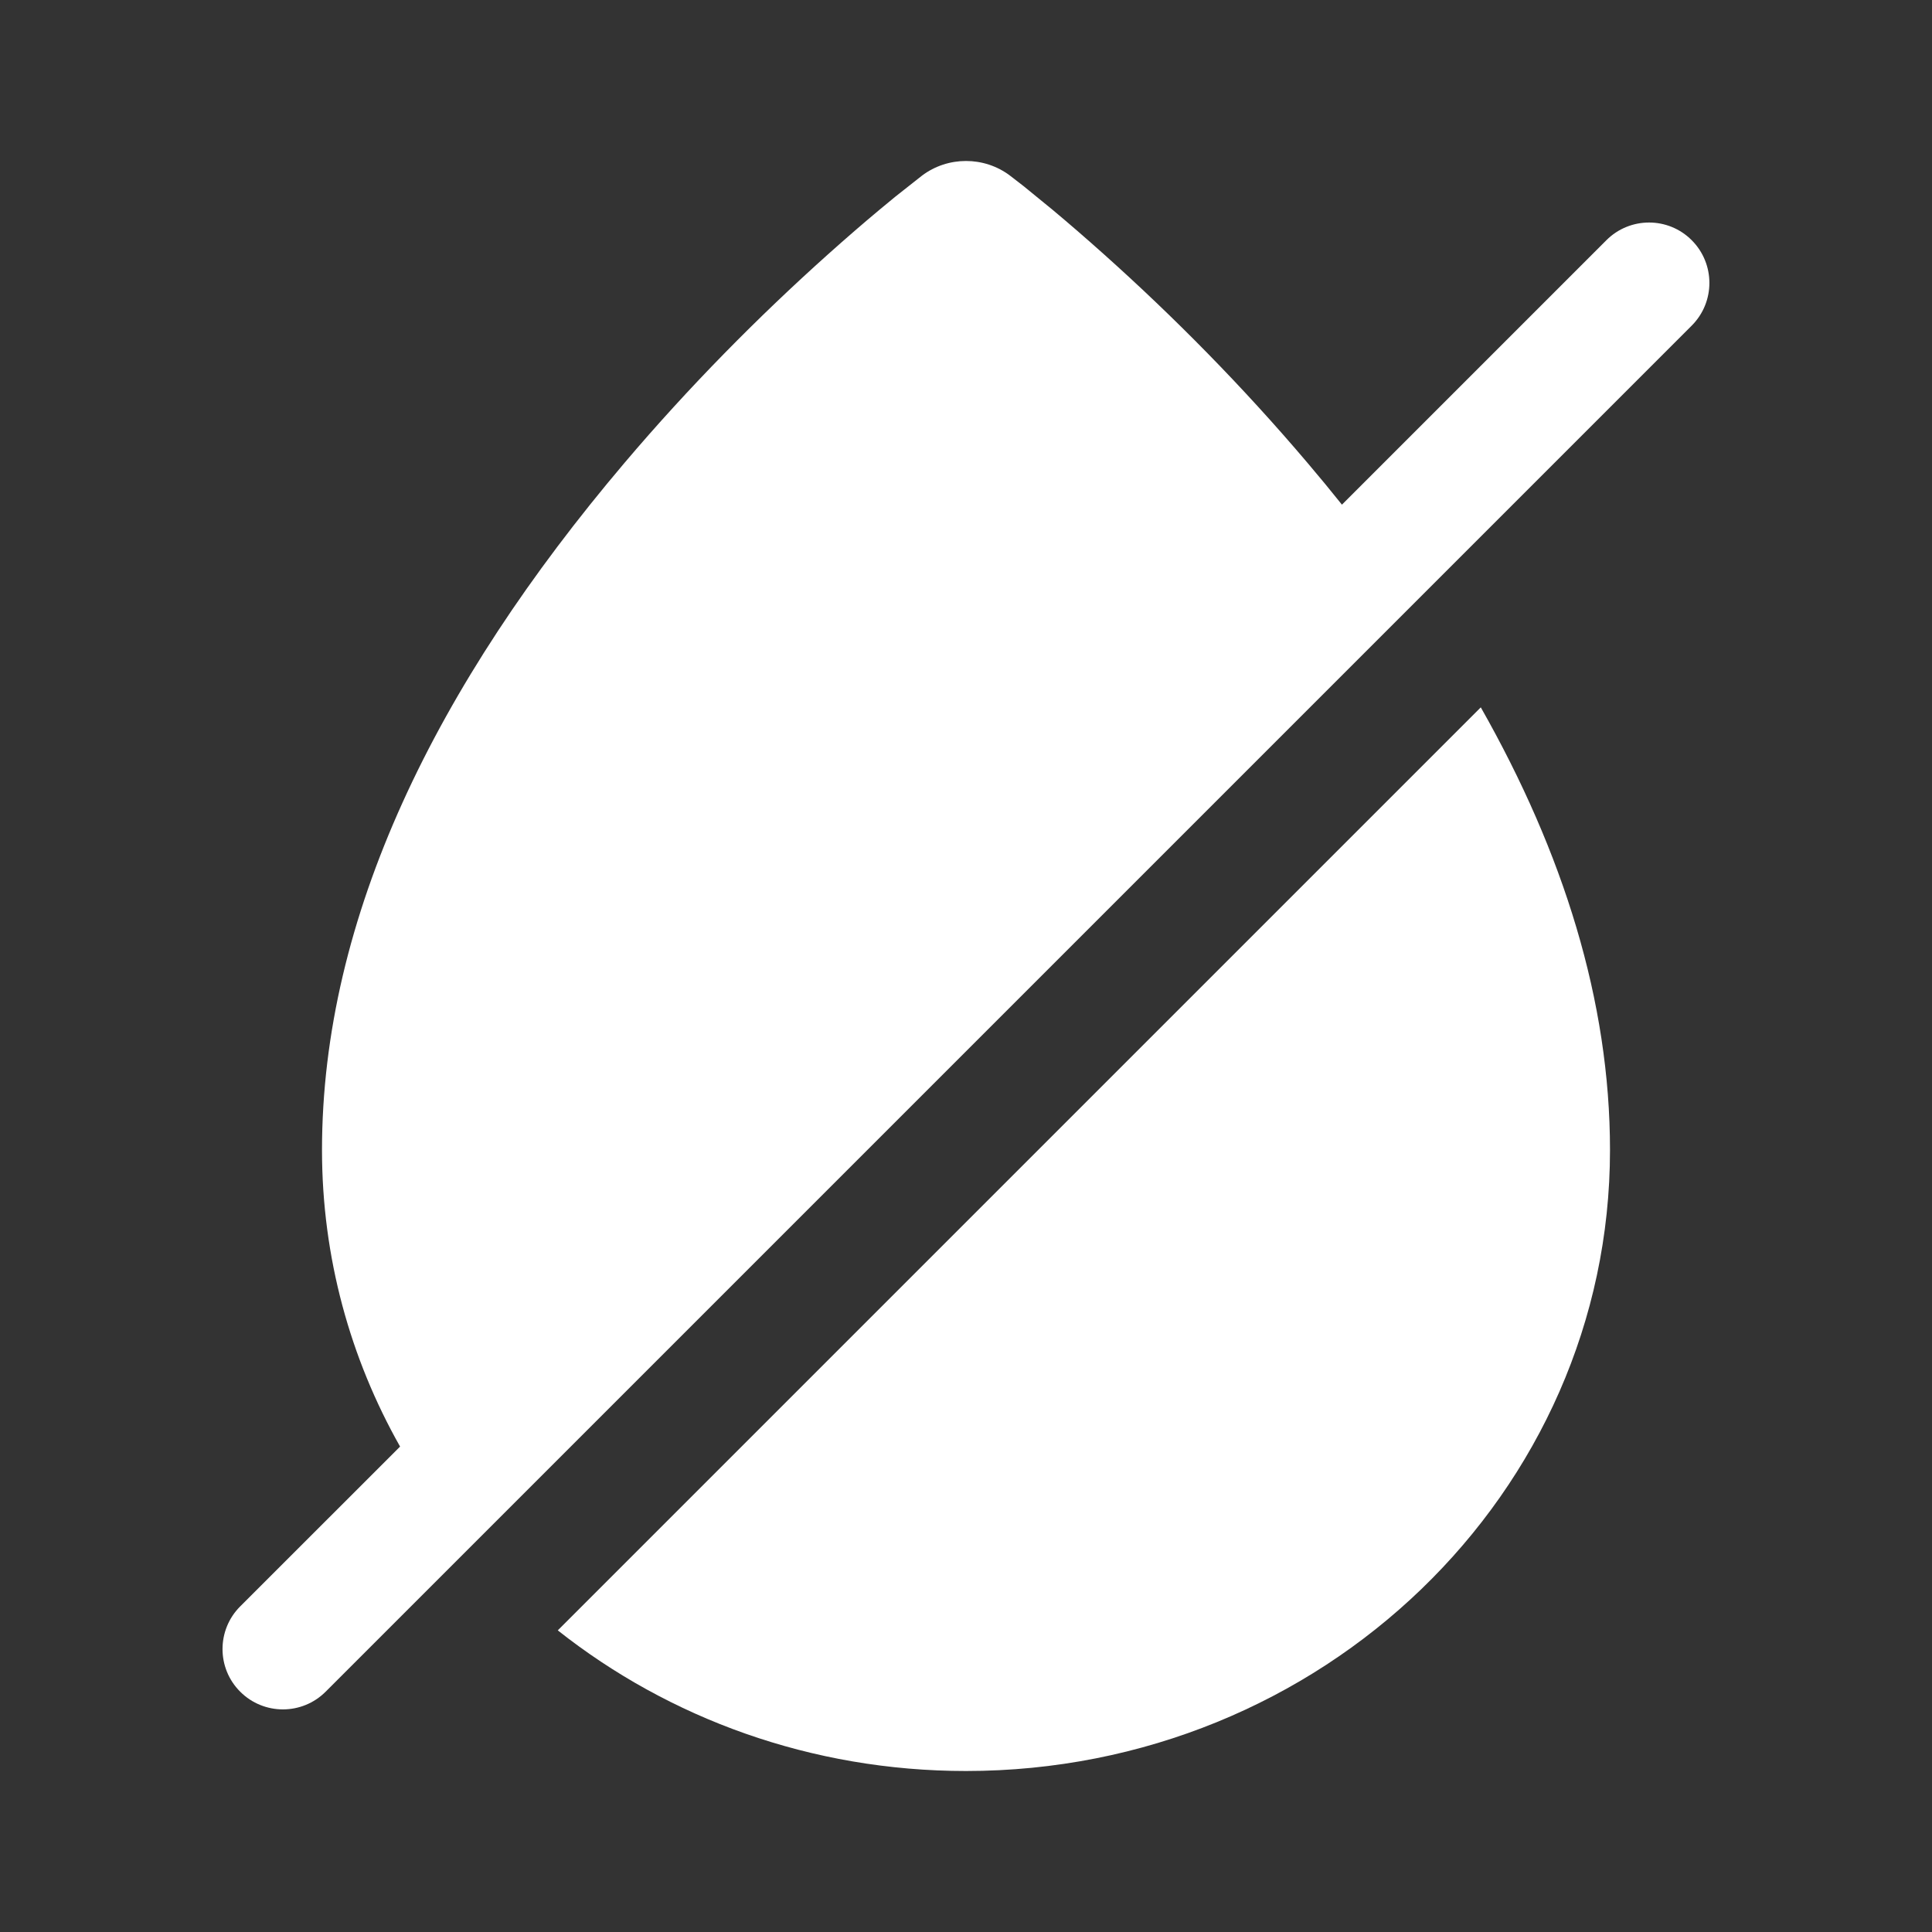 <svg width="24" height="24" viewBox="0 0 24 24" fill="none" xmlns="http://www.w3.org/2000/svg">
<rect x="0" y="0" width="24" height="24" fill="#333333" stroke="none"/>
<path d="M11.453 2.182C11.774 1.939 12.226 1.939 12.547 2.182L12.714 2.311L13.074 2.605C13.274 2.772 13.489 2.958 13.716 3.161C14.578 3.932 15.438 4.801 16.244 5.752C16.39 5.924 16.532 6.096 16.67 6.269L19.955 2.984C20.248 2.691 20.723 2.691 21.015 2.984C21.308 3.277 21.308 3.752 21.015 4.045L4.045 21.015C3.752 21.308 3.277 21.308 2.984 21.015C2.691 20.723 2.691 20.248 2.984 19.955L4.97 17.97C4.351 16.875 4 15.62 4 14.286C4 11.394 5.416 8.513 7.756 5.752C8.562 4.801 9.423 3.932 10.284 3.161C10.511 2.958 10.726 2.772 10.926 2.605L11.121 2.444L11.453 2.182Z" fill="white"/>
<path d="M6.929 20.253L18.395 8.787C19.422 10.596 20 12.439 20 14.286C20 18.546 16.418 22 12 22C10.075 22 8.31 21.345 6.929 20.253Z" fill="white"/>
</svg>
